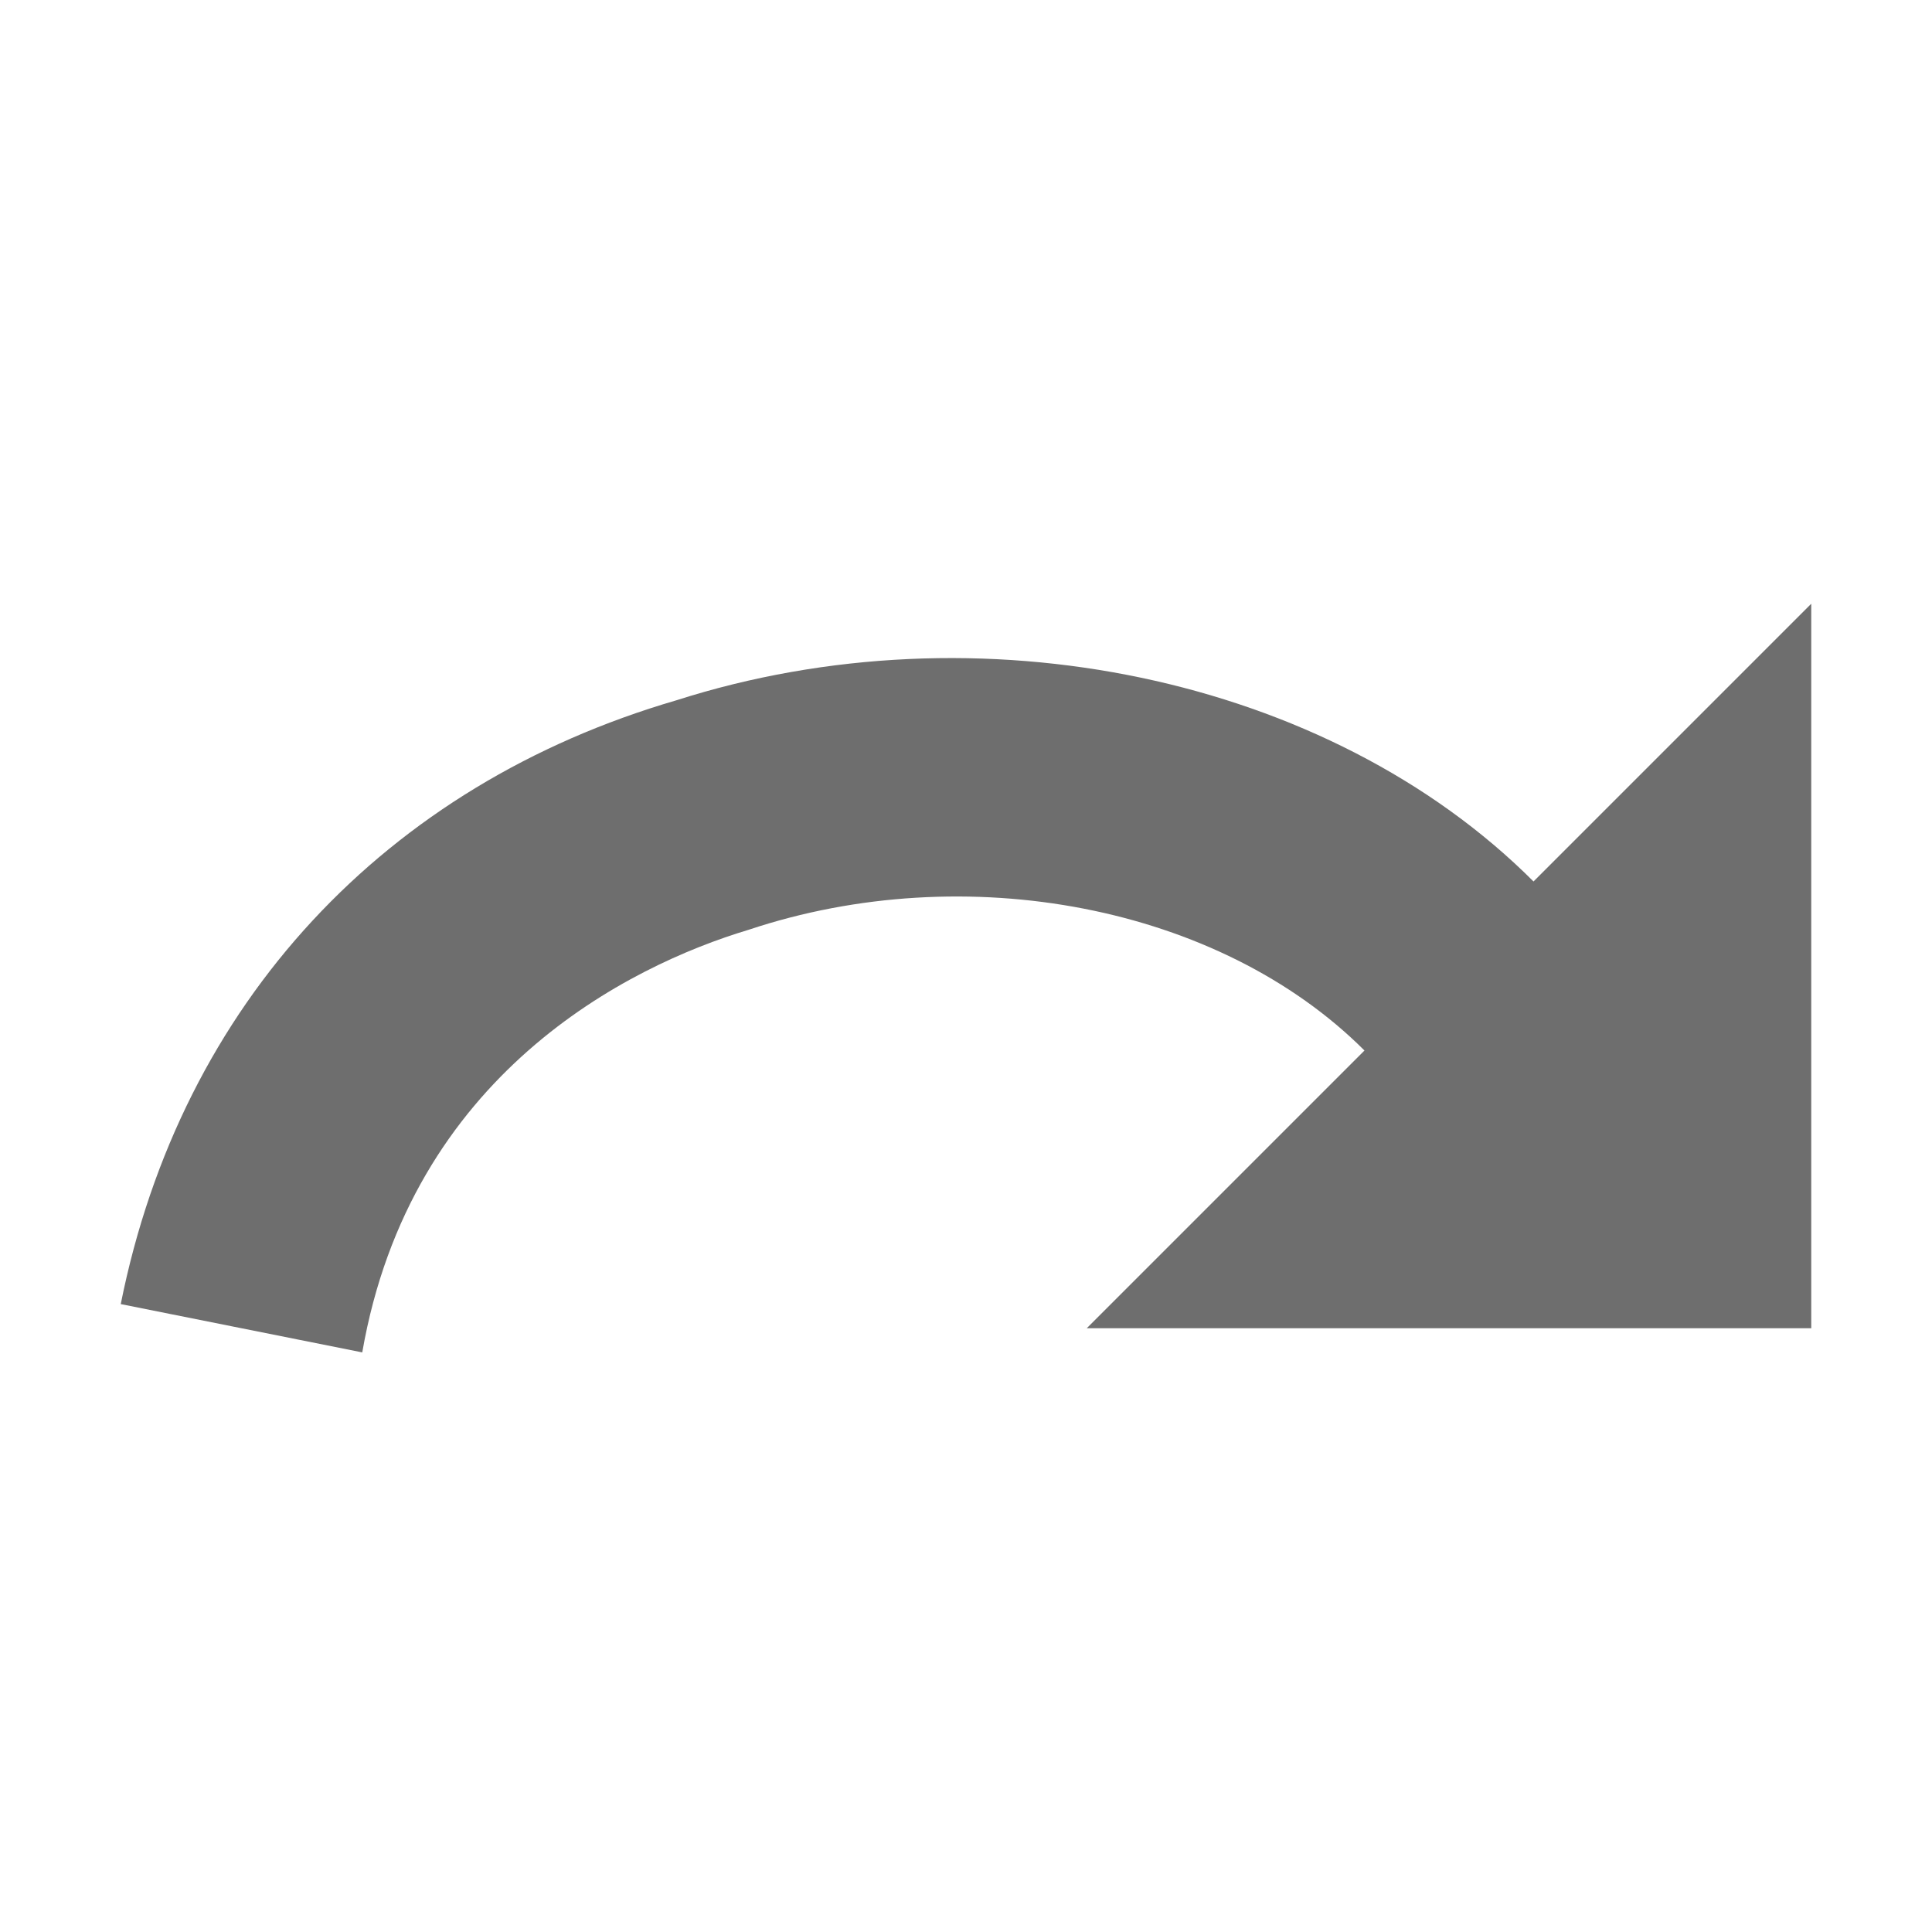 <svg xmlns="http://www.w3.org/2000/svg" width="16" height="16" viewBox="0 0 16 16">
    <path fill="#6E6E6E" d="M5.6,5.8C8.1,5,11,5.6,12.7,7.3L15,5v6H9l2.3-2.3c-1.2-1.2-3.3-1.6-5.1-1C5.2,8,3.4,8.9,3,11.2l-2-0.4C1.5,8.3,3.2,6.5,5.6,5.8z"/>
</svg>
